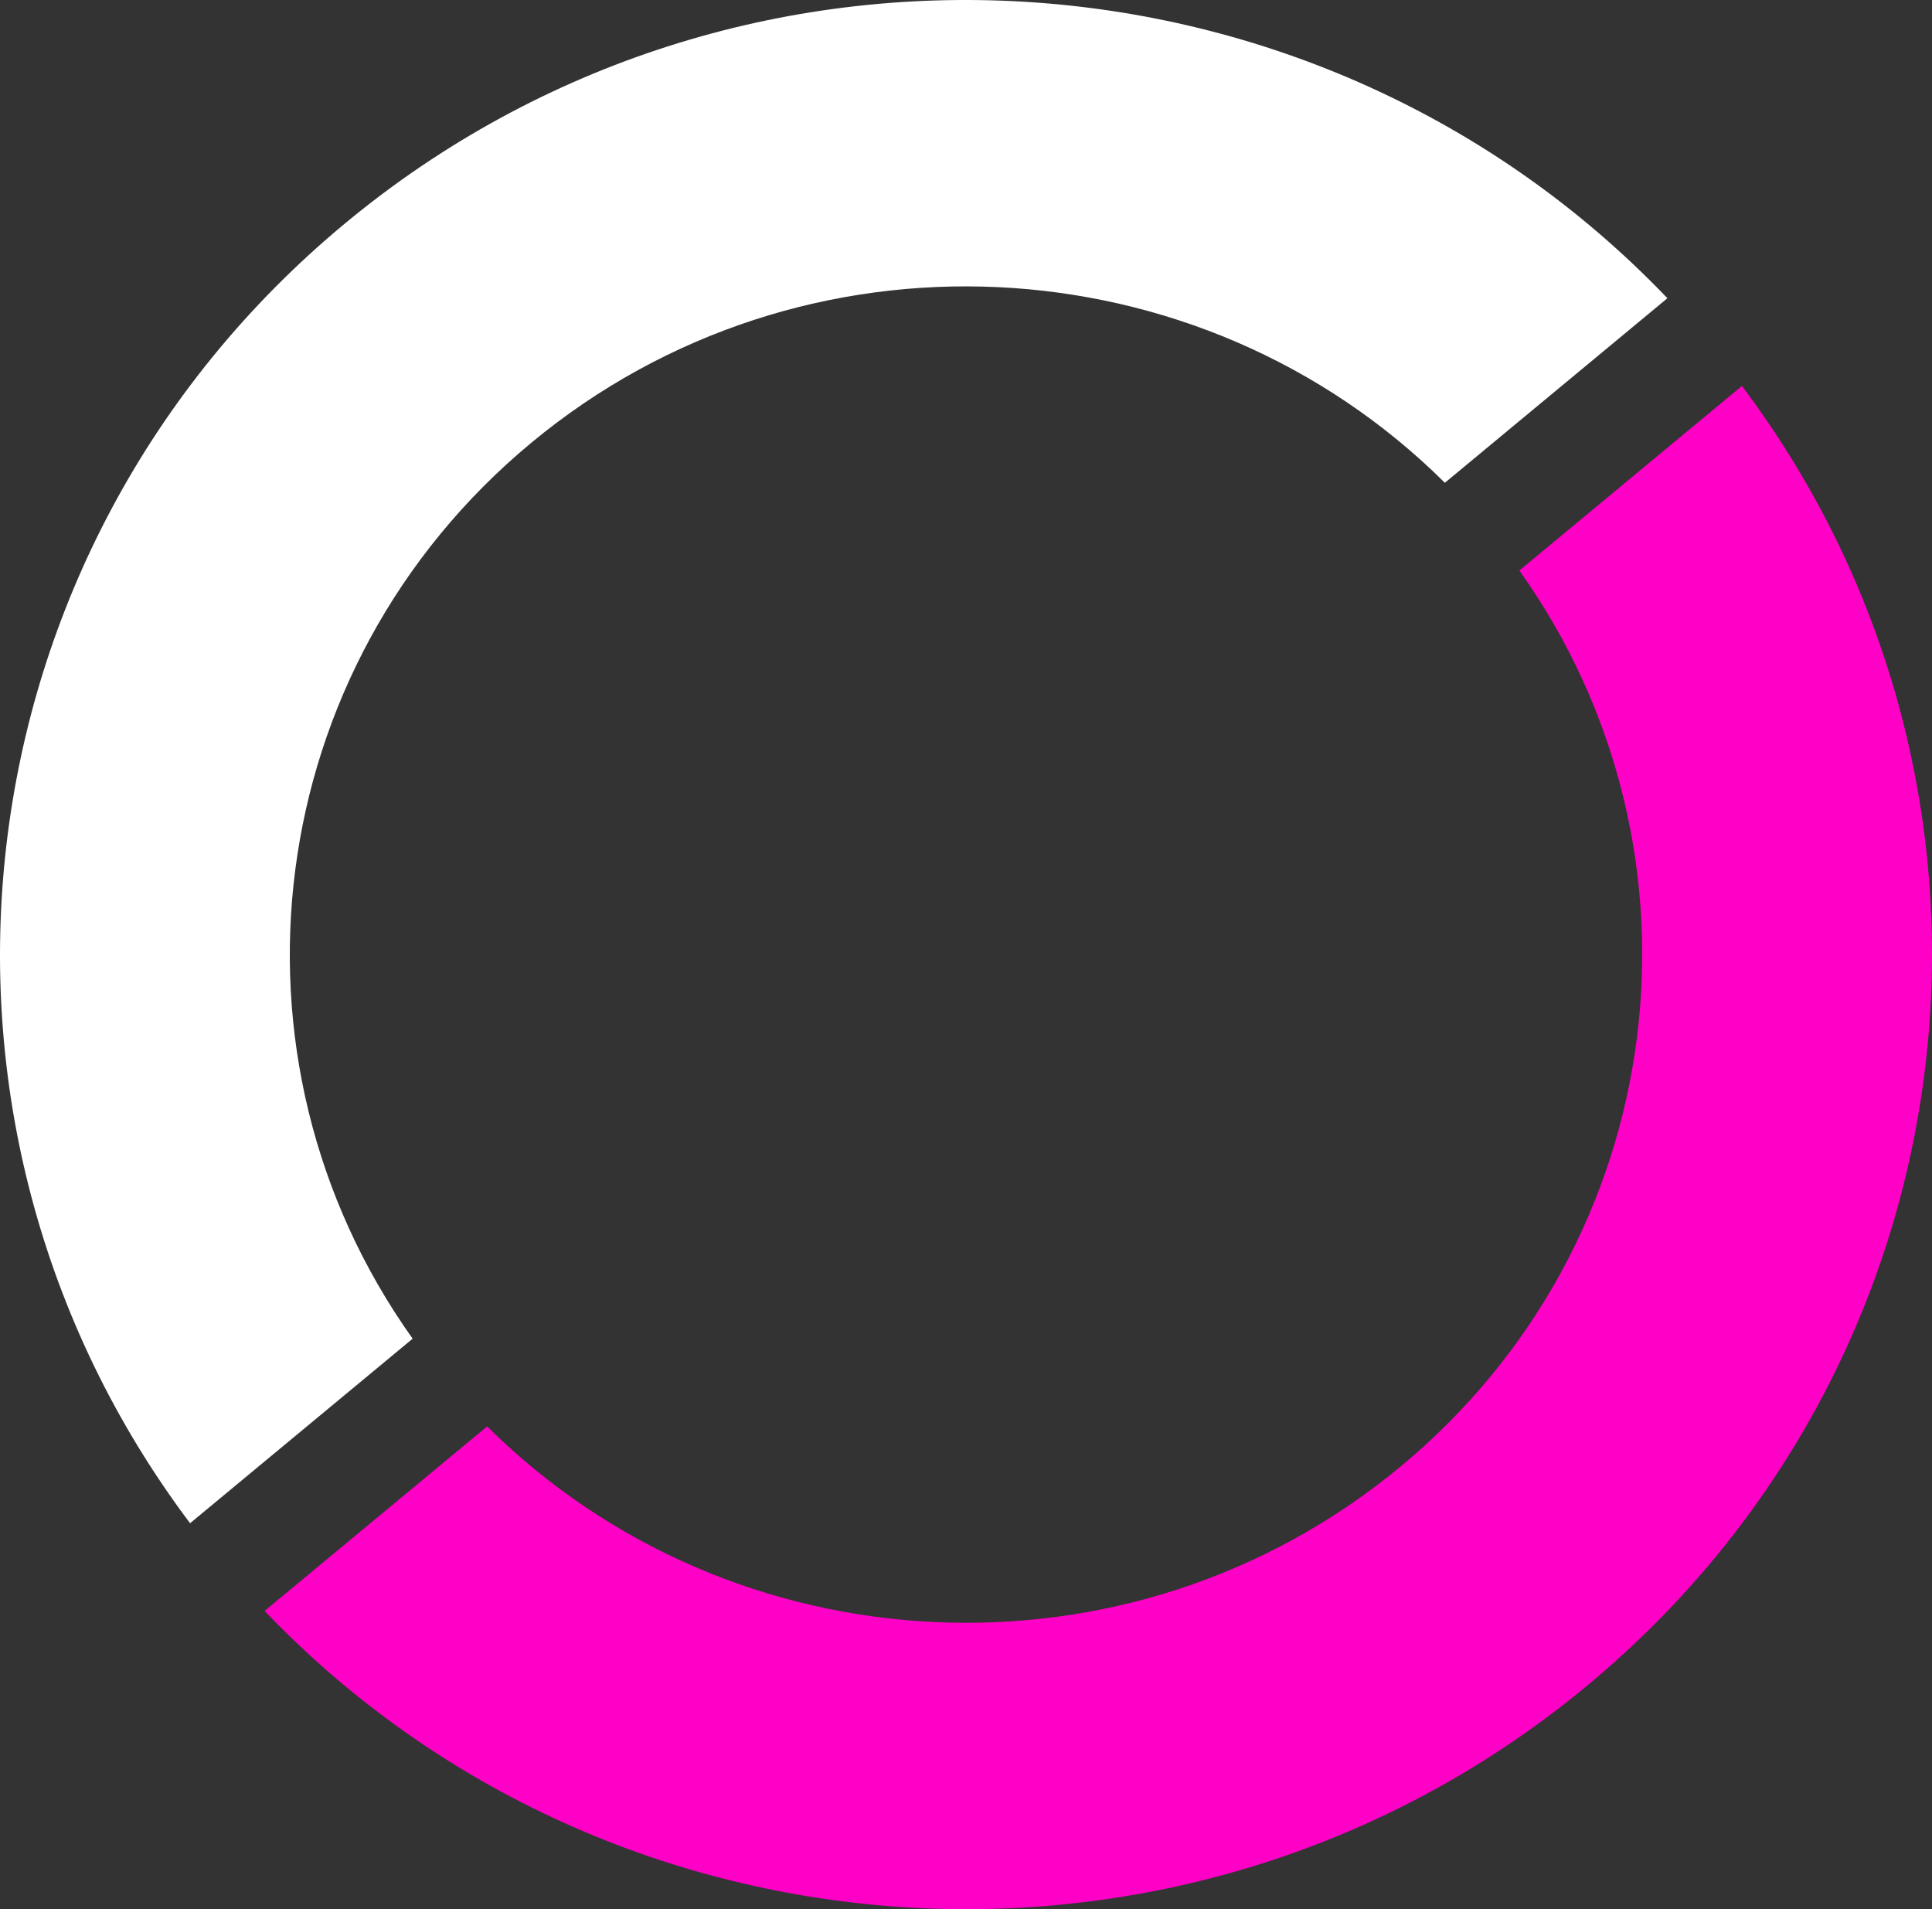 <svg width="84" height="83" viewBox="0 0 84 83" fill="none" xmlns="http://www.w3.org/2000/svg">
<rect x="0" y="0" width="84" height="83" fill="#333333" stroke="none"/>
<path d="M11.504 70.035C26.657 85.877 51.876 87.485 68.996 73.29C86.117 59.095 88.893 34.276 75.736 16.779L66.059 24.802C74.759 37.011 72.685 53.98 60.898 63.753C49.11 73.526 31.838 72.598 21.18 62.012L11.504 70.035Z" fill="#FF00C7"/>
<path d="M8.264 66.221C-4.893 48.724 -2.117 23.905 15.004 9.71C32.124 -4.485 57.343 -2.877 72.496 12.965L62.82 20.988C52.162 10.402 34.89 9.474 23.102 19.247C11.315 29.02 9.241 45.989 17.941 58.198L8.264 66.221Z" fill="white"/>
</svg>
